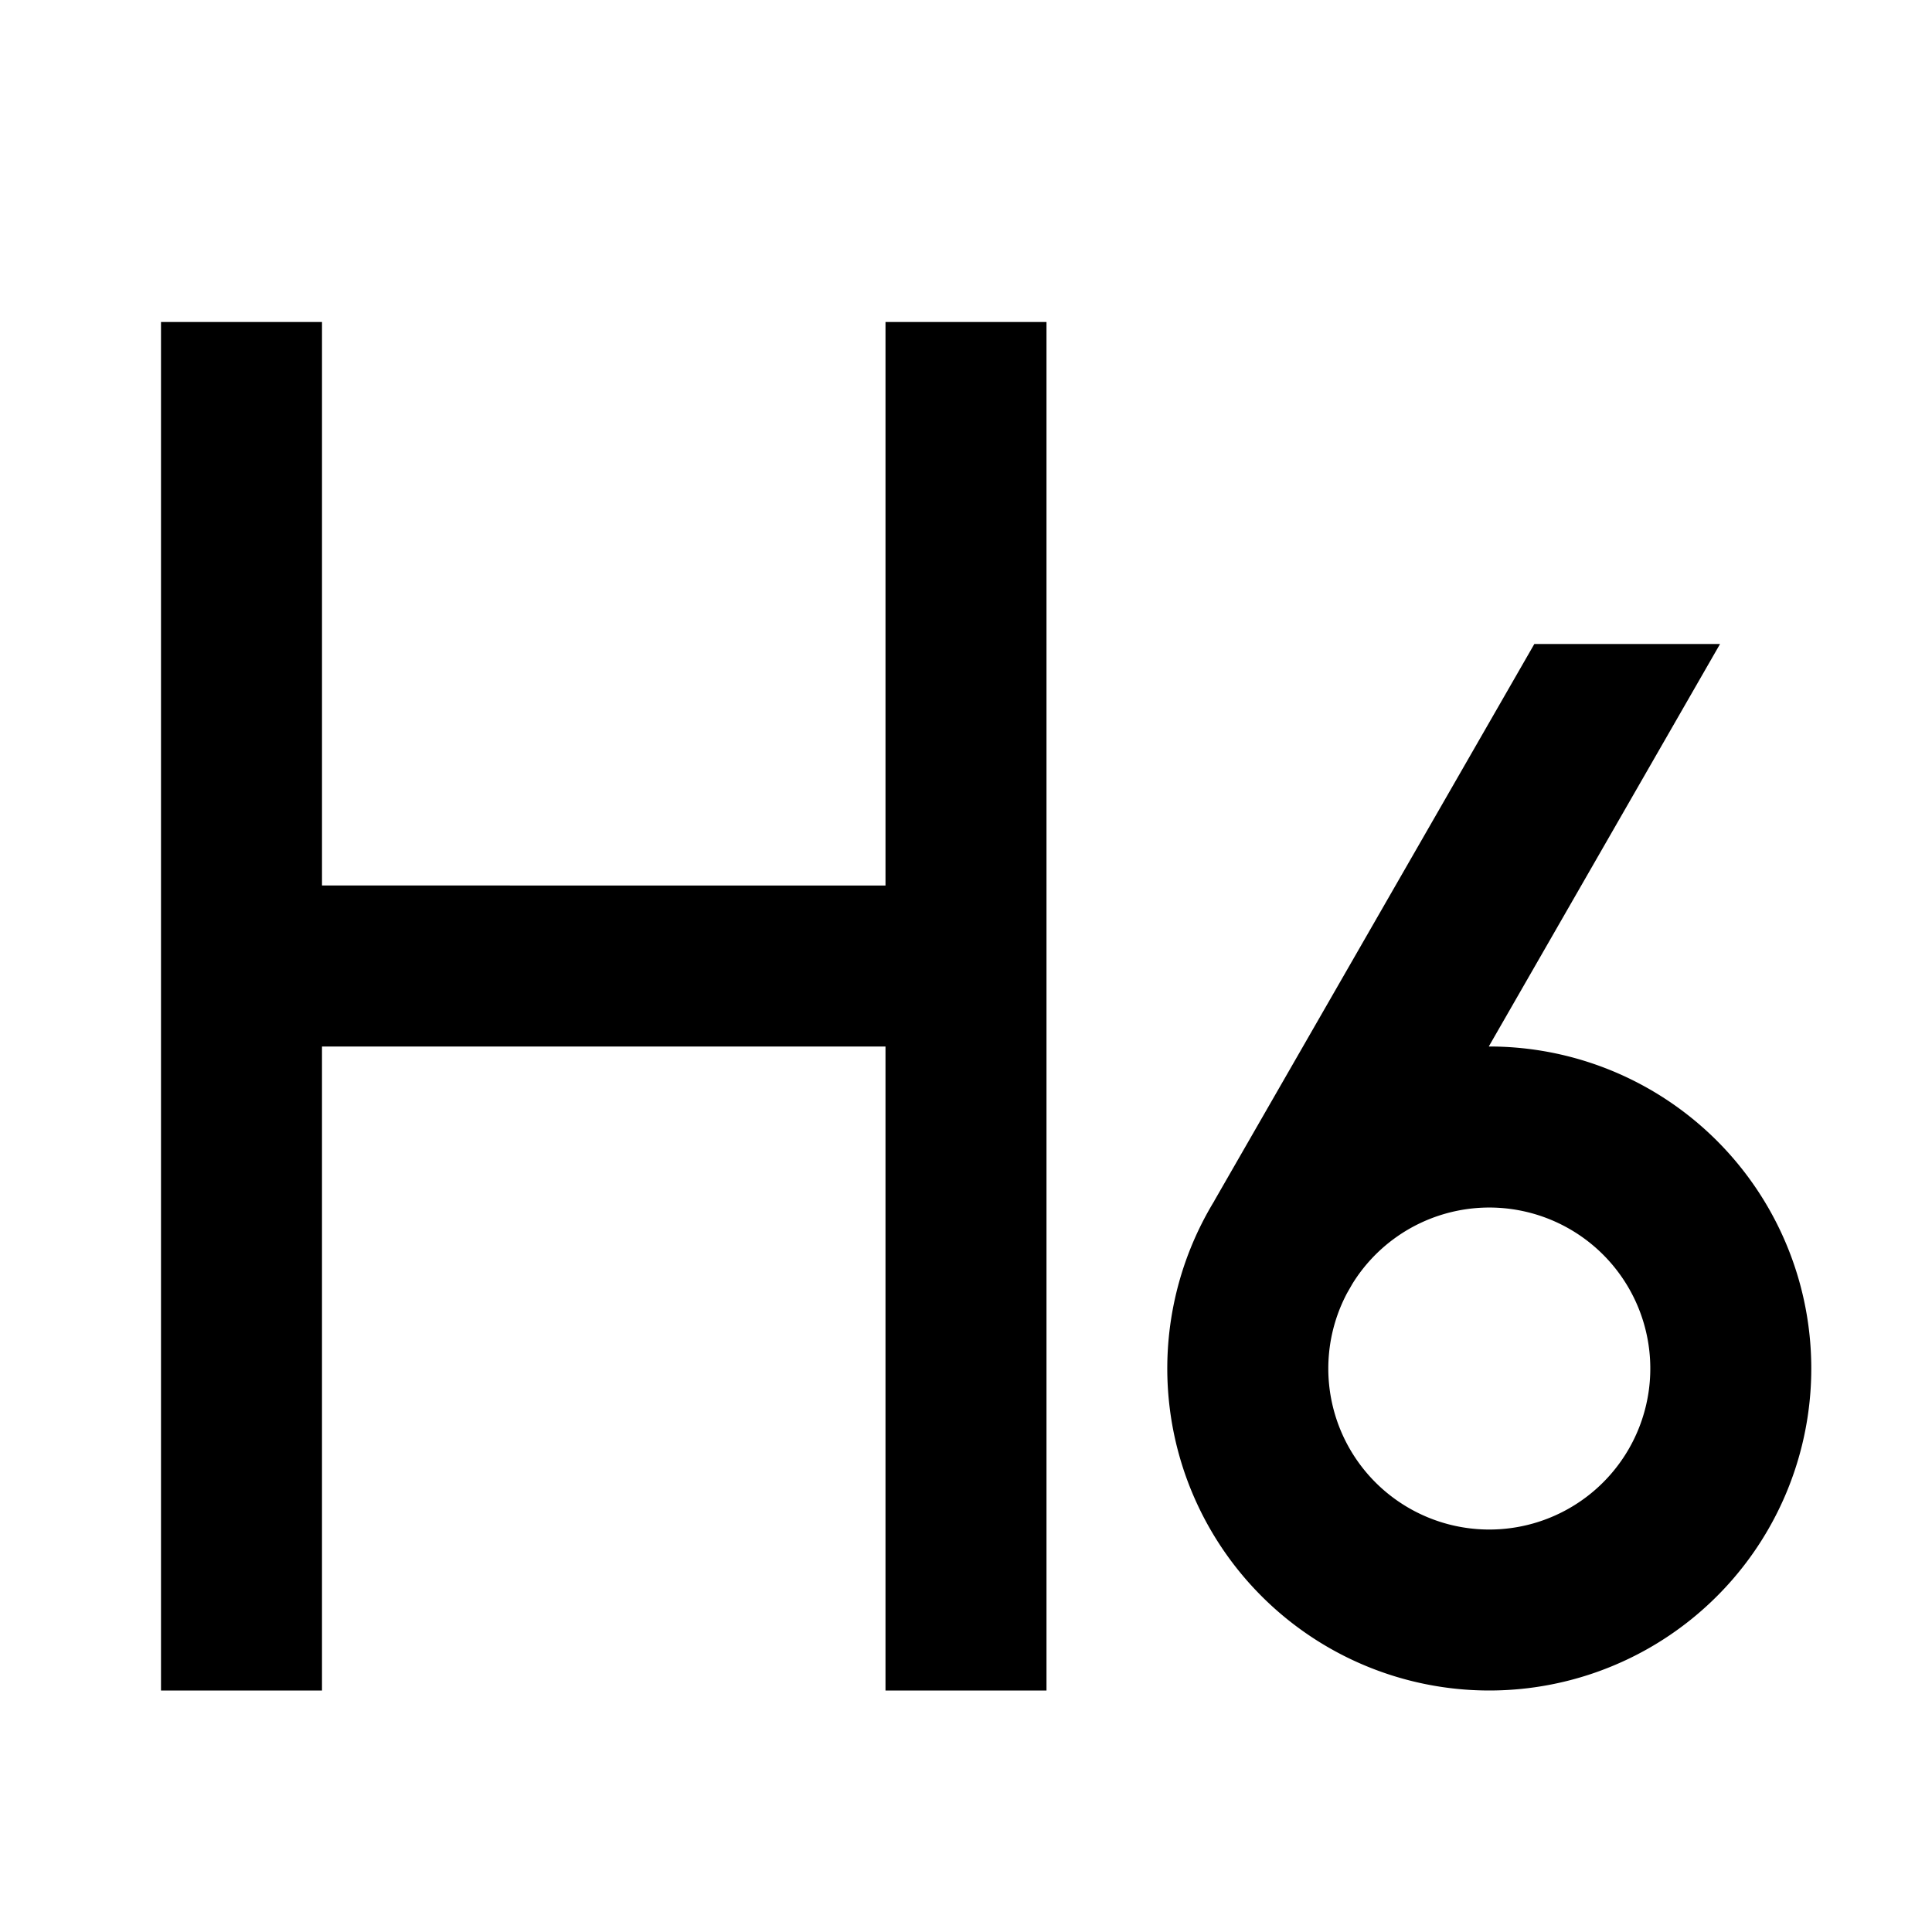 <svg xmlns="http://www.w3.org/2000/svg" width="24" height="24" fill="none">
  <path
    fill="currentColor"
    d="M2 21h2v-8h7v8h2V4h-2v7H4V4H2zm13.084-6.082L19.06 8h2.307l-2.873 5h.007a4 4 0 1 1-3.416 1.918m1.649 1.145a2 2 0 1 0 .066-.115z"
  />
</svg>

